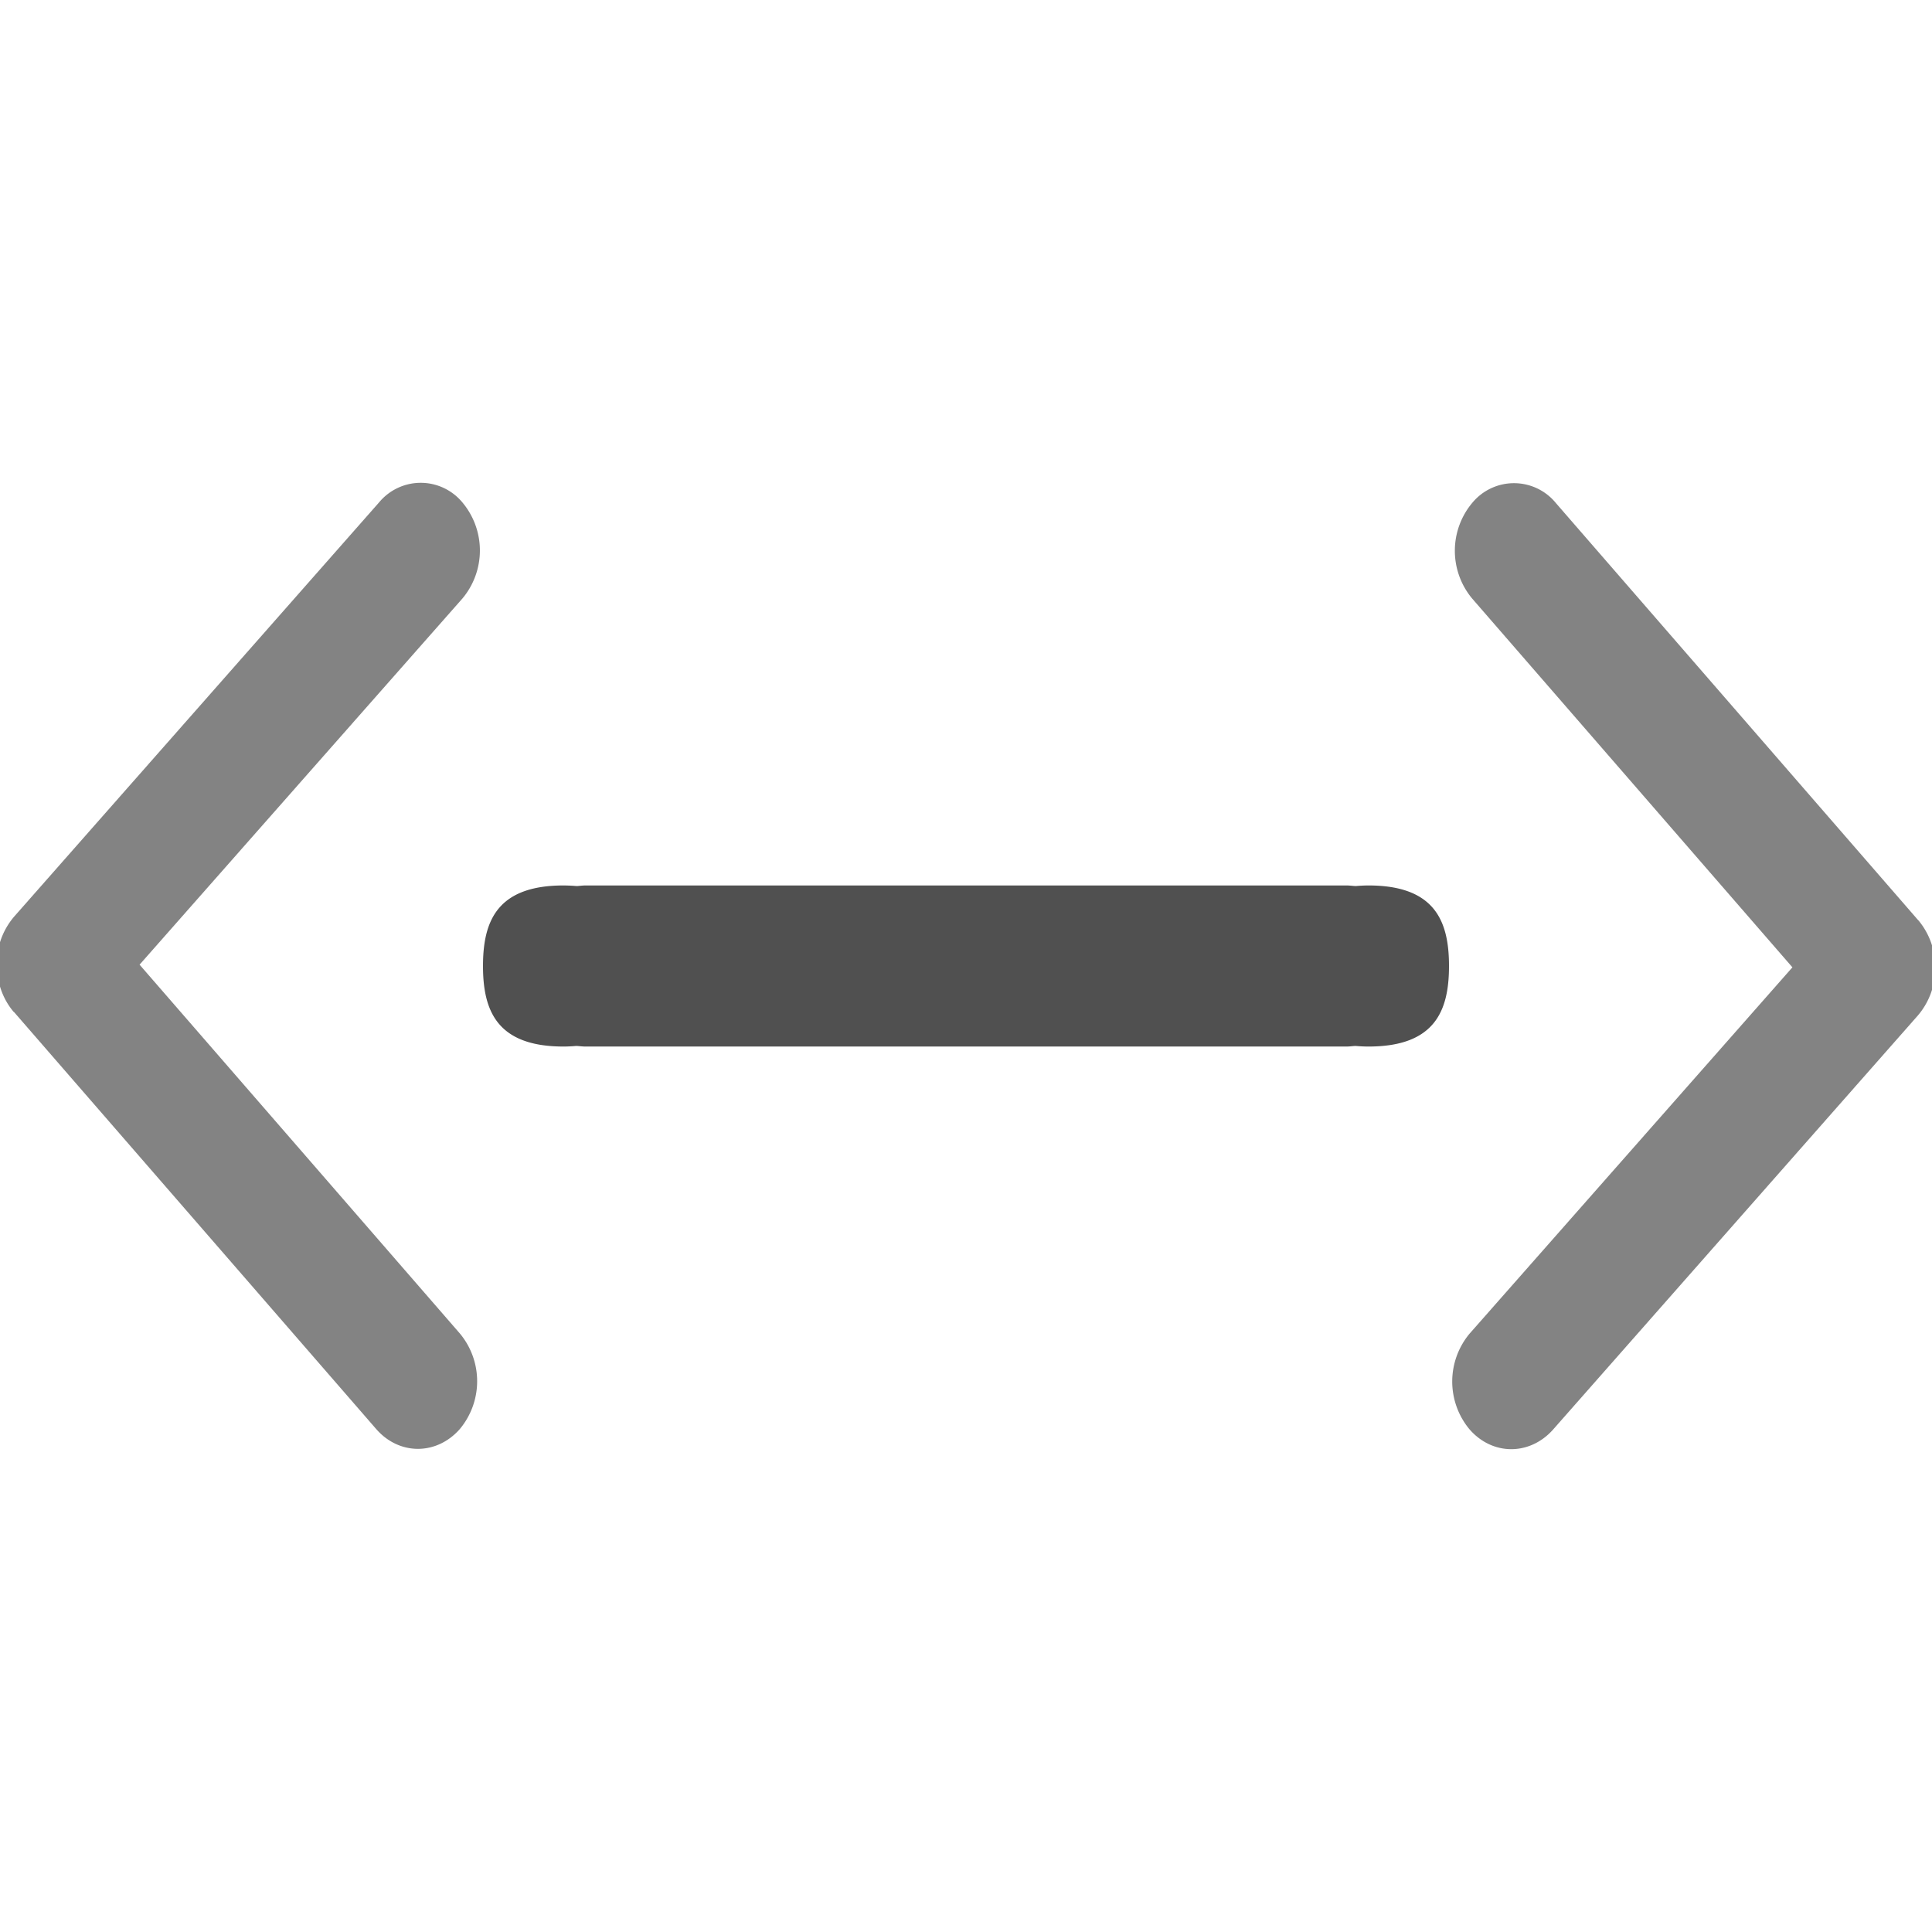 <svg xmlns="http://www.w3.org/2000/svg" width="16" height="16">
    <g fill="#050505" opacity=".7">
        <path d="M4.667 7.333C4.114 7.333 4 7.632 4 8s.114.667.667.667c.035 0 .07-.002.105-.005.026.001.05.005.077.005h6.302c.026 0 .05-.004.074-.005.036.003.072.005.108.005.553 0 .667-.299.667-.667s-.114-.667-.667-.667c-.035 0-.07.002-.105.005-.026-.001-.05-.005-.077-.005H4.85c-.026 0-.05.004-.074.005a1.49 1.49 0 0 0-.108-.005z"/>
        <path fill-opacity=".7" stroke-width="1.5" d="m.115 8.38 2.999 3.453c.19.22.5.221.693.003a.618.618 0 0 0 .002-.792L1.156 7.989 3.83 4.956a.619.619 0 0 0 .002-.792.448.448 0 0 0-.693-.003L.118 7.59a.601.601 0 0 0-.145.395c0 .143.047.287.142.397zM15.885 7.62l-2.999-3.453a.448.448 0 0 0-.693-.003.618.618 0 0 0-.002.792l2.653 3.055-2.673 3.033a.619.619 0 0 0-.002.792c.19.22.5.22.693.003l3.02-3.428a.601.601 0 0 0 .145-.395.602.602 0 0 0-.142-.397z"/>
    </g>
</svg>
